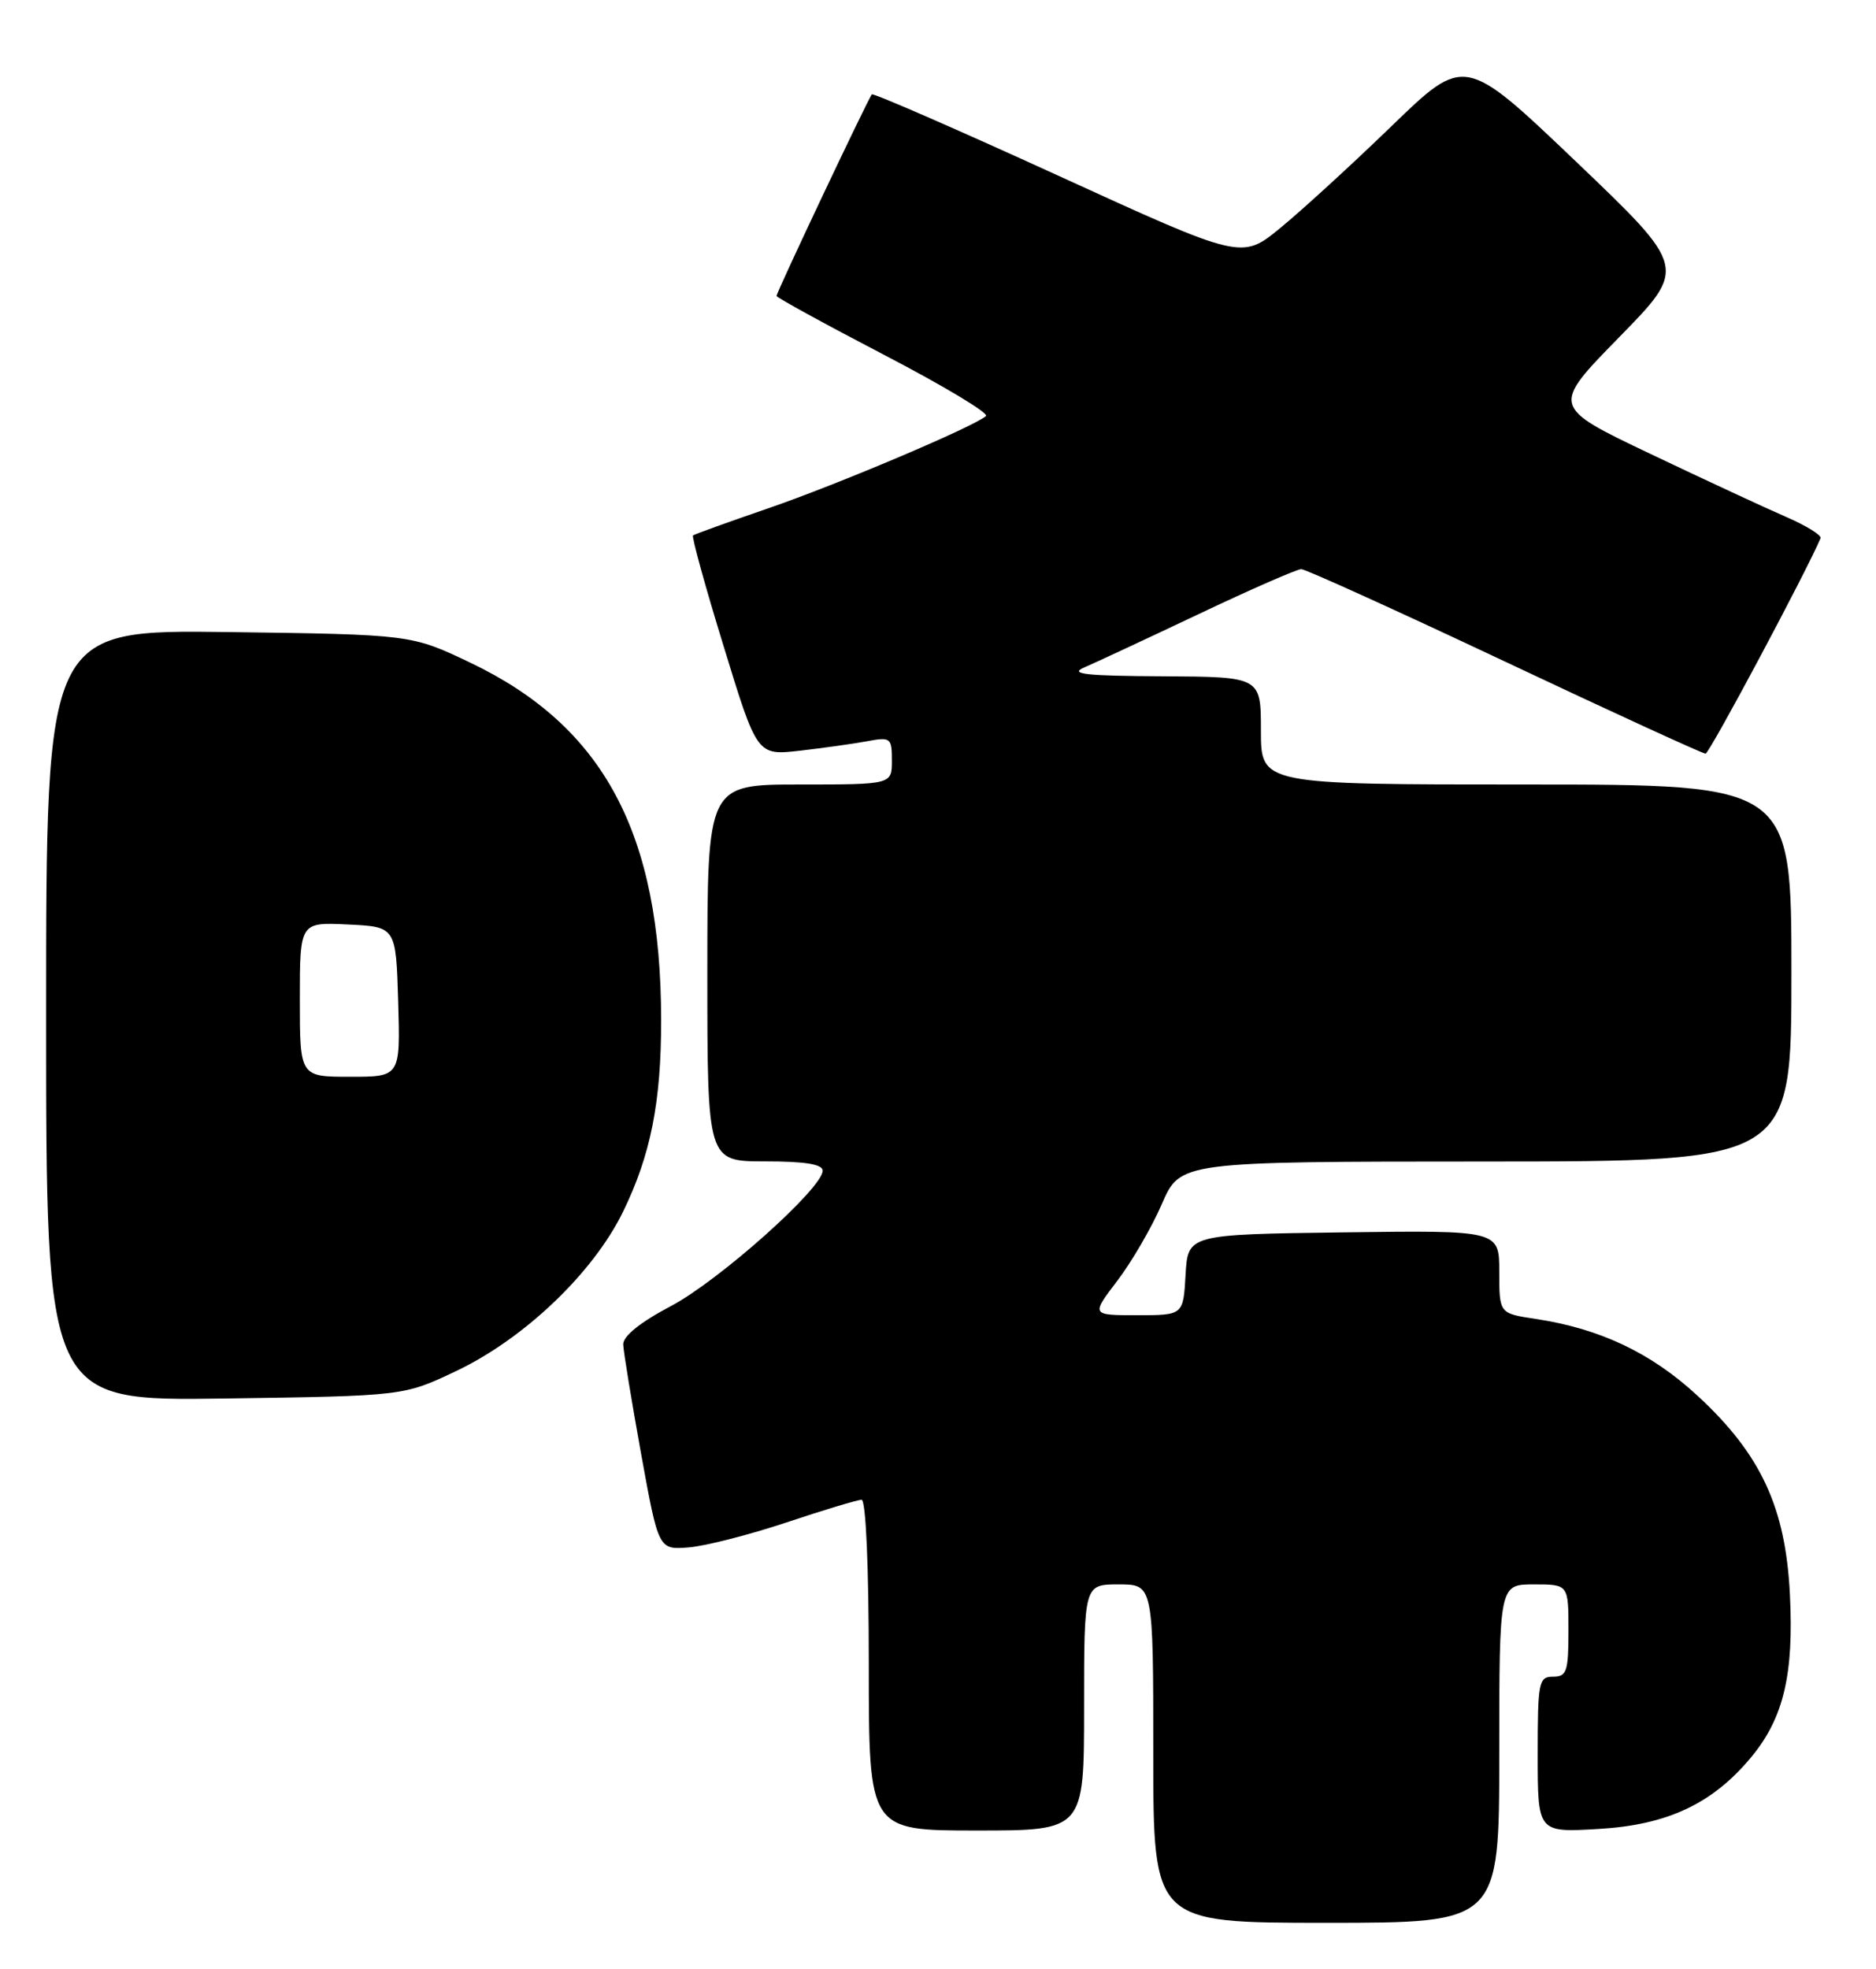 <?xml version="1.0" encoding="UTF-8" standalone="no"?>
<!DOCTYPE svg PUBLIC "-//W3C//DTD SVG 1.1//EN" "http://www.w3.org/Graphics/SVG/1.1/DTD/svg11.dtd" >
<svg xmlns="http://www.w3.org/2000/svg" xmlns:xlink="http://www.w3.org/1999/xlink" version="1.1" viewBox="0 0 244 256">
 <g >
 <path fill="currentColor"
d=" M 195.00 228.00 C 195.00 206.00 195.00 206.00 199.50 206.00 C 204.00 206.00 204.00 206.00 204.00 212.00 C 204.00 217.33 203.78 218.00 202.00 218.00 C 200.13 218.00 200.00 218.67 200.00 228.13 C 200.00 238.26 200.00 238.26 207.87 237.80 C 216.90 237.28 222.79 234.50 227.83 228.39 C 231.99 223.34 233.33 217.66 232.80 207.27 C 232.24 196.00 229.03 189.09 220.83 181.51 C 214.79 175.91 208.11 172.74 199.71 171.48 C 195.00 170.77 195.00 170.77 195.00 165.37 C 195.00 159.96 195.00 159.96 174.75 160.23 C 154.50 160.50 154.50 160.50 154.20 165.75 C 153.90 171.00 153.90 171.00 147.90 171.00 C 141.91 171.00 141.91 171.00 145.31 166.54 C 147.18 164.09 149.79 159.60 151.11 156.56 C 153.50 151.03 153.50 151.03 193.25 151.02 C 233.00 151.00 233.00 151.00 233.00 126.50 C 233.00 102.00 233.00 102.00 198.50 102.00 C 164.00 102.00 164.00 102.00 164.00 95.00 C 164.00 88.00 164.00 88.00 151.25 87.93 C 141.22 87.88 139.03 87.64 141.00 86.79 C 142.38 86.20 149.07 83.08 155.87 79.86 C 162.67 76.63 168.69 74.00 169.25 74.00 C 169.80 74.00 181.71 79.40 195.71 86.00 C 209.70 92.60 221.46 97.99 221.83 97.99 C 222.33 97.98 234.99 74.26 236.79 69.97 C 236.94 69.59 234.92 68.34 232.29 67.20 C 229.65 66.06 221.71 62.37 214.63 59.00 C 201.76 52.87 201.76 52.87 210.60 43.84 C 219.44 34.81 219.44 34.81 204.97 21.00 C 190.50 7.20 190.50 7.20 181.00 16.39 C 175.78 21.44 169.25 27.41 166.50 29.66 C 161.50 33.75 161.50 33.75 137.62 22.83 C 124.49 16.83 113.59 12.08 113.40 12.27 C 112.96 12.71 101.00 37.99 101.00 38.48 C 101.00 38.68 107.29 42.13 114.99 46.14 C 122.68 50.14 128.65 53.72 128.24 54.09 C 126.73 55.45 109.02 62.96 99.92 66.09 C 94.74 67.87 90.34 69.46 90.14 69.61 C 89.94 69.77 91.73 76.27 94.13 84.06 C 98.47 98.23 98.47 98.23 103.99 97.61 C 107.02 97.26 110.96 96.71 112.75 96.38 C 115.85 95.80 116.00 95.92 116.00 98.89 C 116.00 102.00 116.00 102.00 104.00 102.00 C 92.00 102.00 92.00 102.00 92.00 126.50 C 92.00 151.00 92.00 151.00 99.50 151.00 C 104.71 151.00 107.00 151.37 107.00 152.21 C 107.00 154.49 93.51 166.52 87.25 169.82 C 83.25 171.93 81.02 173.73 81.06 174.81 C 81.09 175.74 82.14 182.12 83.38 189.00 C 85.65 201.50 85.65 201.50 89.58 201.19 C 91.73 201.02 97.46 199.55 102.31 197.94 C 107.15 196.32 111.54 195.00 112.06 195.00 C 112.62 195.00 113.00 203.70 113.00 216.50 C 113.00 238.00 113.00 238.00 127.00 238.00 C 141.00 238.00 141.00 238.00 141.00 222.00 C 141.00 206.00 141.00 206.00 145.50 206.00 C 150.00 206.00 150.00 206.00 150.00 228.00 C 150.00 250.00 150.00 250.00 172.50 250.00 C 195.00 250.00 195.00 250.00 195.00 228.00 Z  M 59.29 178.28 C 68.16 174.08 77.12 165.54 81.02 157.58 C 84.63 150.18 86.00 143.32 85.99 132.61 C 85.97 108.38 78.54 94.46 61.21 86.18 C 53.50 82.50 53.50 82.50 29.75 82.18 C 6.00 81.87 6.00 81.87 6.00 132.02 C 6.00 182.16 6.00 182.16 29.25 181.83 C 52.50 181.50 52.50 181.50 59.29 178.28 Z  M 39.00 129.95 C 39.00 119.90 39.00 119.90 45.25 120.20 C 51.50 120.50 51.50 120.50 51.79 130.25 C 52.07 140.00 52.07 140.00 45.54 140.00 C 39.00 140.00 39.00 140.00 39.00 129.95 Z "/>
</g>
</svg>